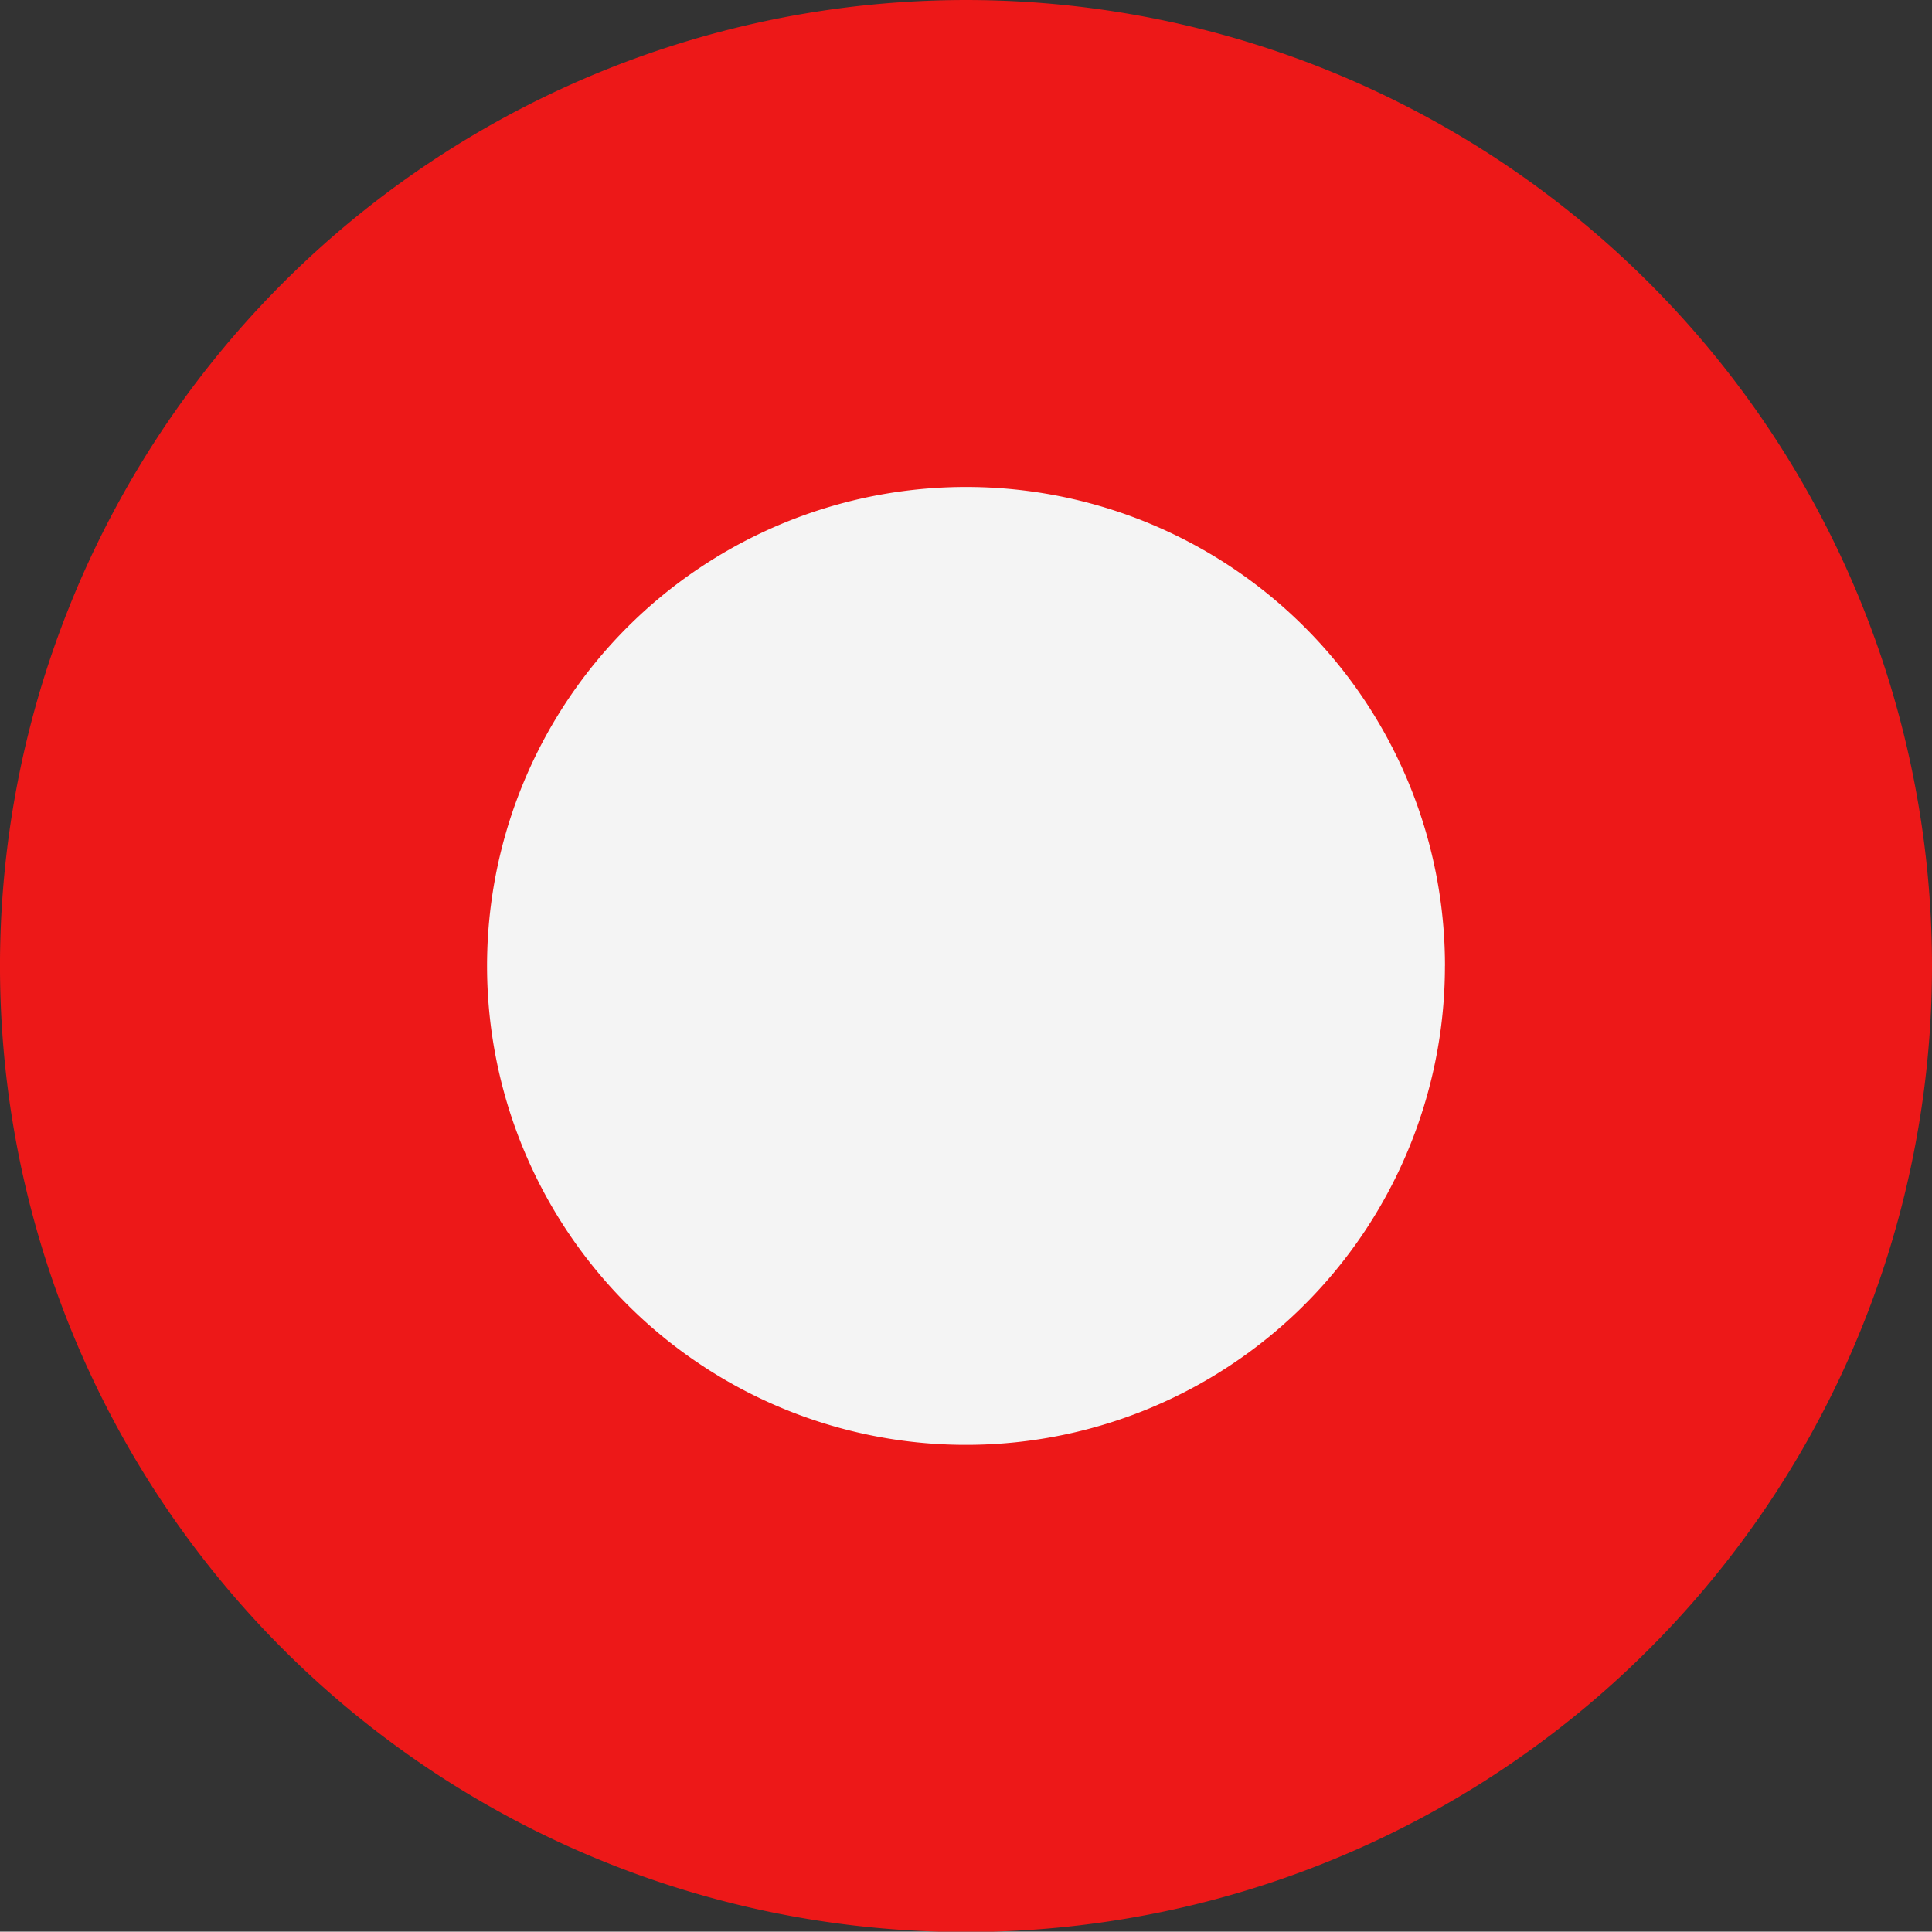<svg xmlns="http://www.w3.org/2000/svg" xmlns:xlink="http://www.w3.org/1999/xlink" width="189.367" height="189.33" viewBox="0 0 189.367 189.33">
  <rect x="0" y="0" width="189.367" height="189.33" fill="#333333" stroke="none"/>
  <defs>
    <clipPath id="clip-path">
      <rect id="Rectangle_124" data-name="Rectangle 124" width="189.367" height="189.33" fill="none"/>
    </clipPath>
  </defs>
  <g id="Group_171" data-name="Group 171" transform="translate(0 0)">
    <g id="Group_170" data-name="Group 170" transform="translate(0 0)" clip-path="url(#clip-path)">
      <path id="Path_927" data-name="Path 927" d="M189.367,94.665A94.684,94.684,0,1,1,94.682,0a94.675,94.675,0,0,1,94.685,94.665" transform="translate(0 0.001)" fill="#ed1818"/>
      <path id="Path_928" data-name="Path 928" d="M108.042,61.086A46.945,46.945,0,1,1,61.1,14.15a46.941,46.941,0,0,1,46.946,46.936" transform="translate(33.586 33.58)" fill="#f4f4f4"/>
    </g>
  </g>
</svg>
